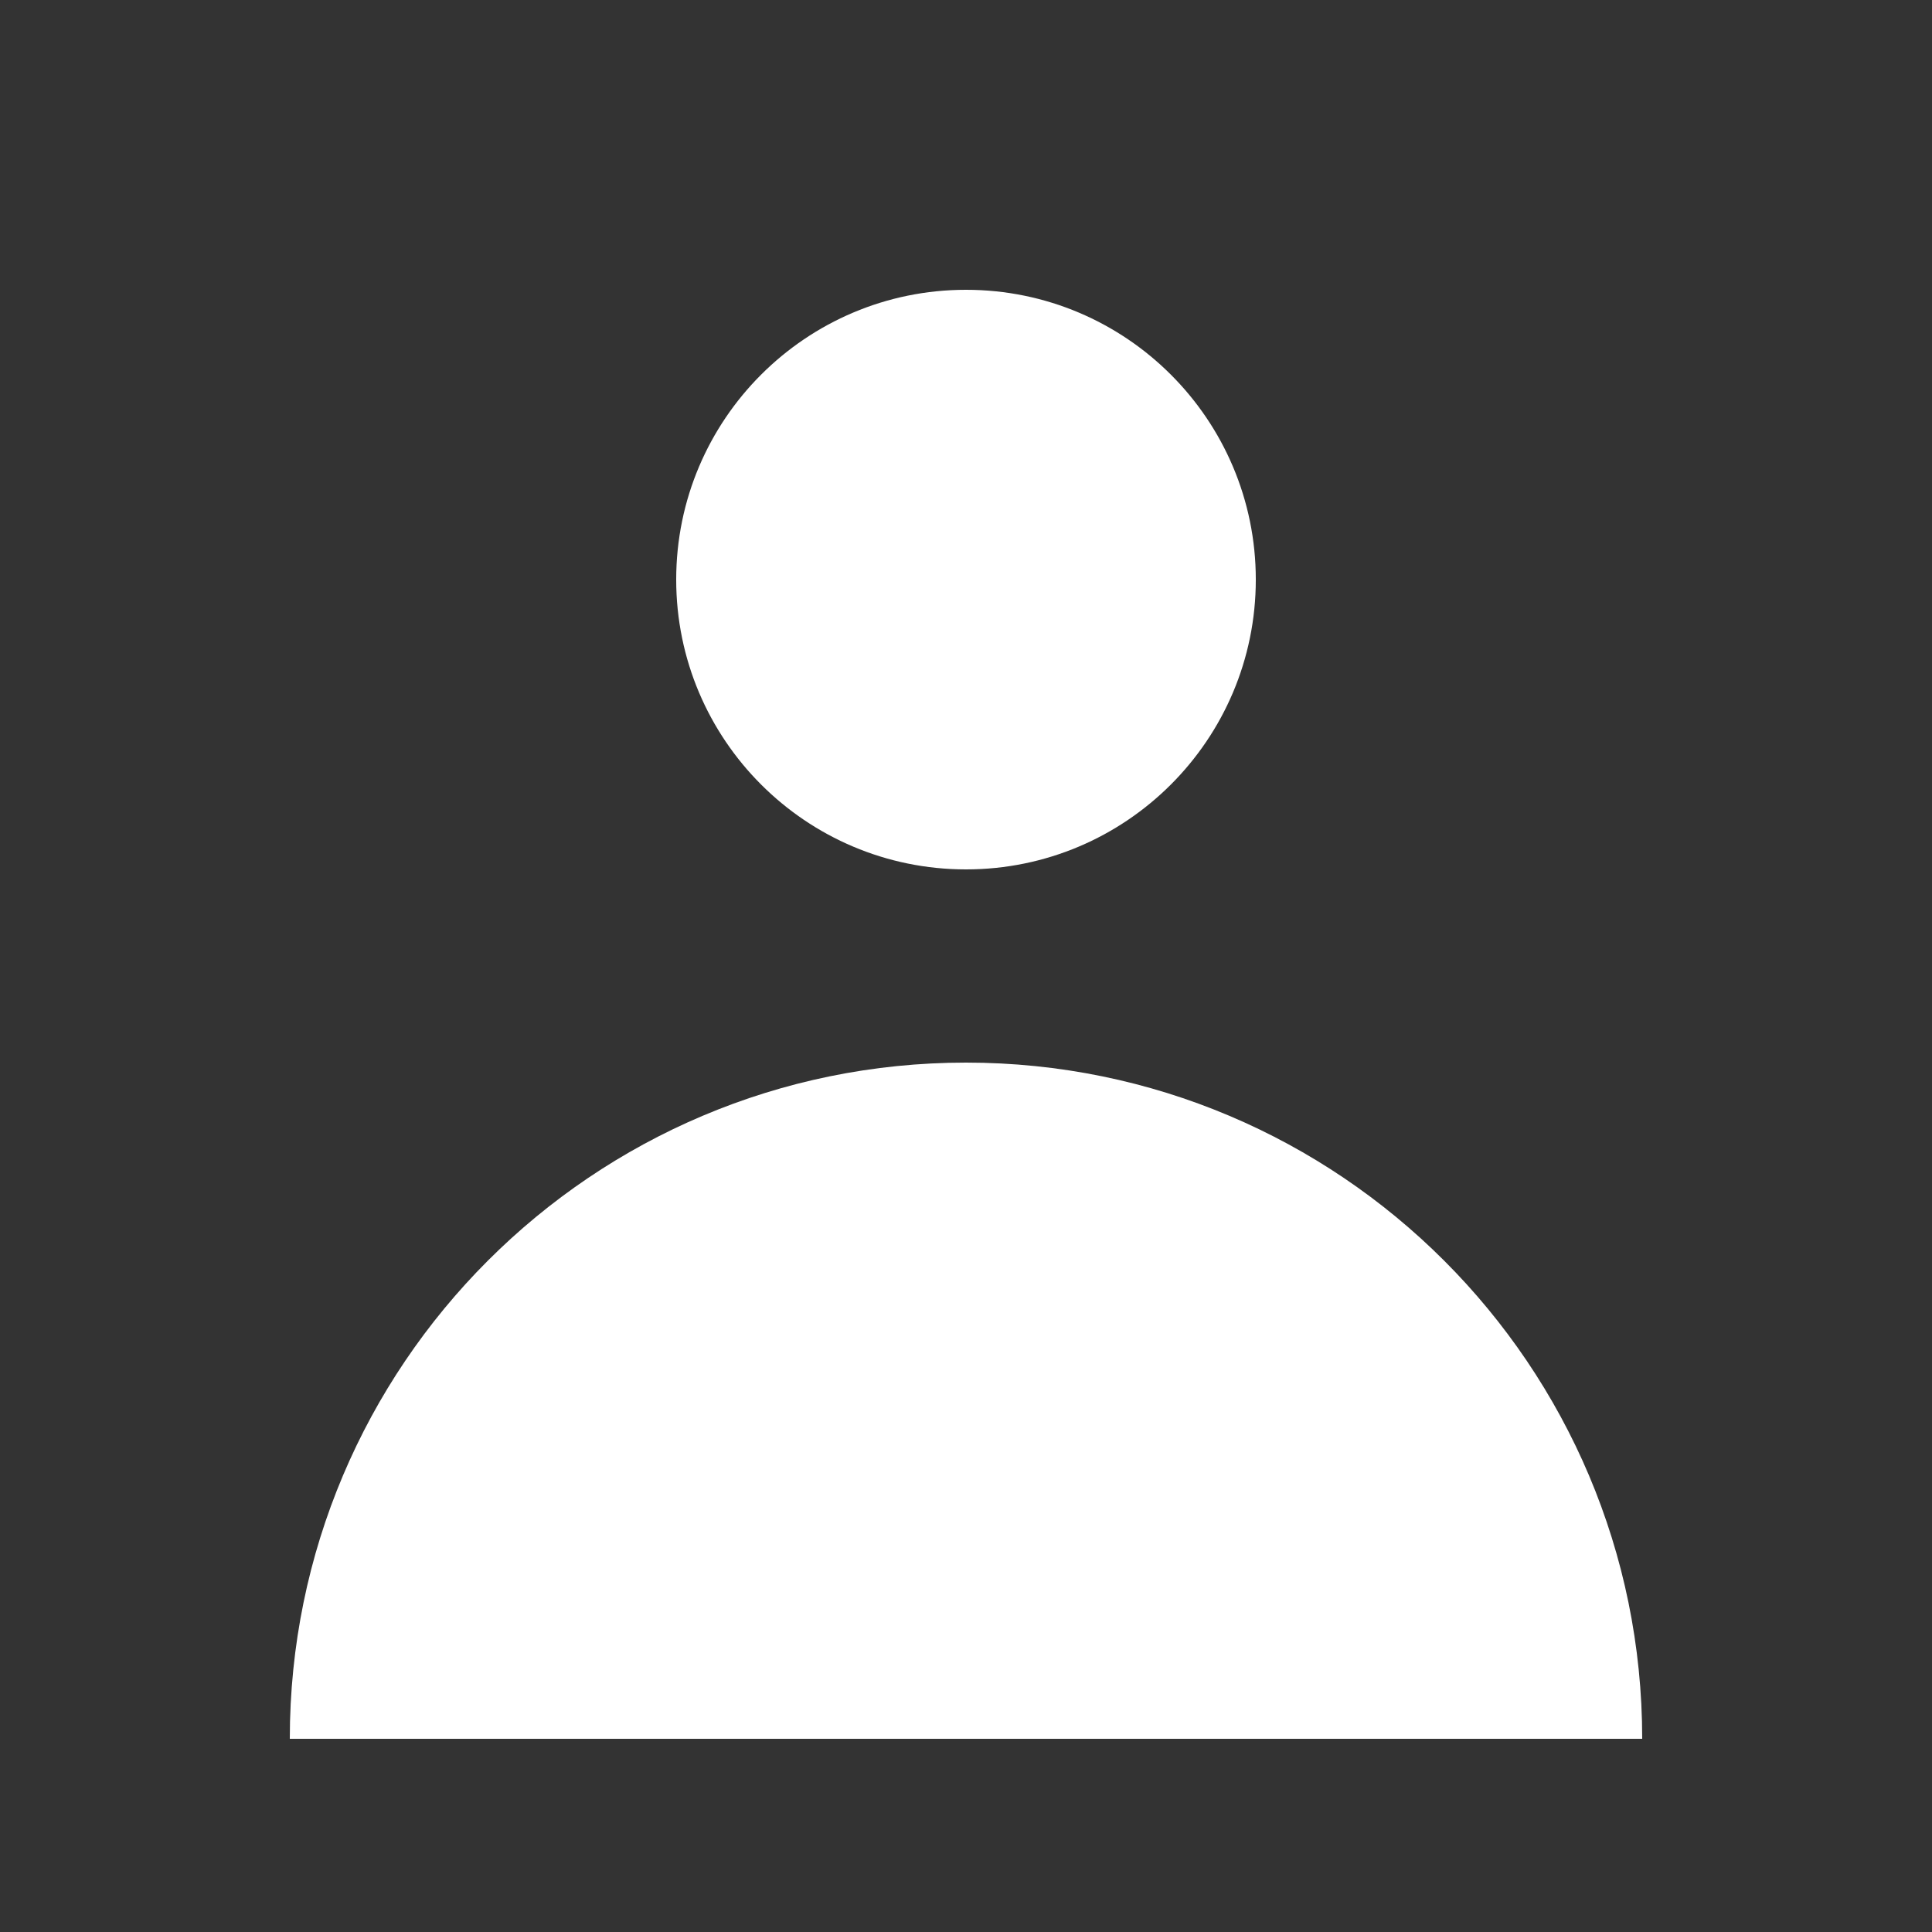 <svg width="30" height="30" viewBox="0 0 30 30" fill="none" xmlns="http://www.w3.org/2000/svg">
<rect x="0" y="0" width="30" height="30" fill="#333333" stroke="none"/>
<g id="Icon/Solid/user">
<g id="Icon">
<path d="M15 13.5C17.485 13.5 19.5 11.485 19.5 9C19.5 6.515 17.485 4.5 15 4.5C12.515 4.5 10.5 6.515 10.5 9C10.5 11.485 12.515 13.5 15 13.5Z" fill="white"/>
<path d="M4.5 27C4.5 21.201 9.201 16.5 15 16.5C20.799 16.5 25.5 21.201 25.5 27H4.5Z" fill="white"/>
</g>
</g>
</svg>
